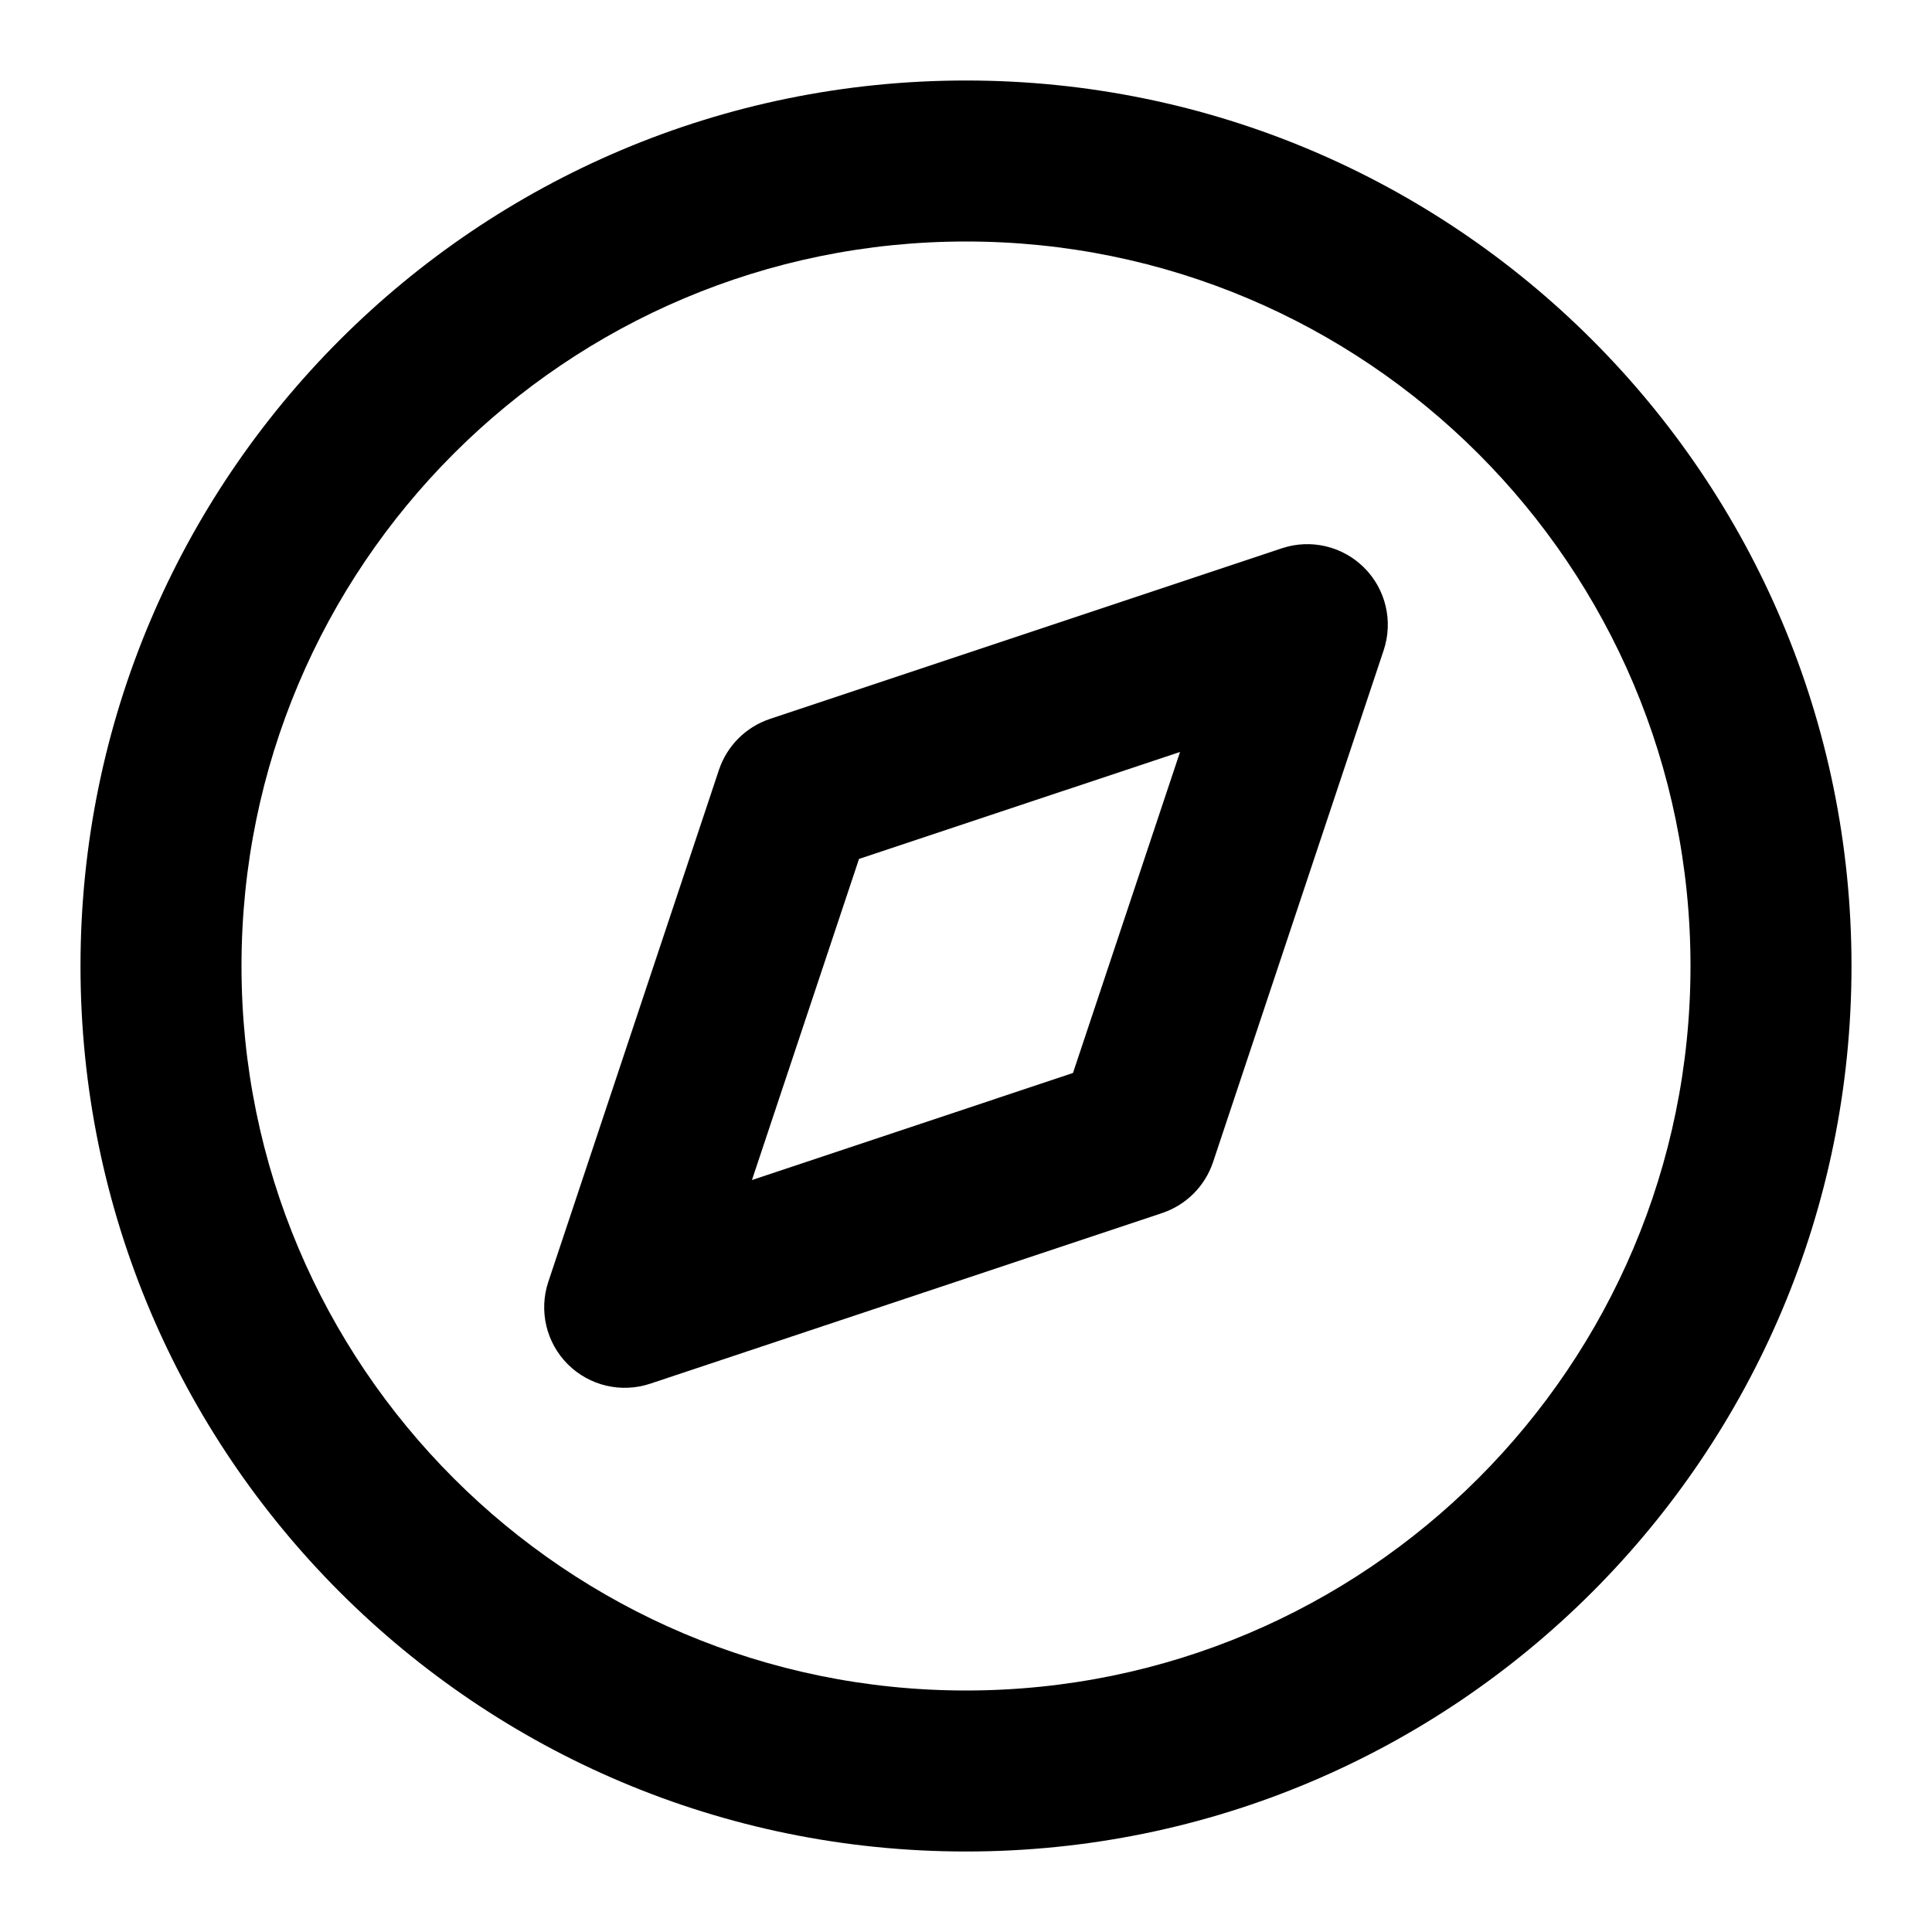 <svg height="18" class="inline-block opacity-90" width="18" viewBox="0 0 24 24" fill="currentColor" stroke="none" xmlns="http://www.w3.org/2000/svg"><g id="Compass"><path fill-rule="evenodd" clip-rule="evenodd" d="M12 3C7.029 3 3 7.029 3 12C3 16.971 7.029 21 12 21C16.971 21 21 16.971 21 12C21 7.029 16.971 3 12 3ZM1 12C1 5.925 5.925 1 12 1C18.075 1 23 5.925 23 12C23 18.075 18.075 23 12 23C5.925 23 1 18.075 1 12Z"></path><path fill-rule="evenodd" clip-rule="evenodd" d="M16.947 7.053C17.215 7.321 17.308 7.717 17.189 8.076L15.069 14.436C14.969 14.735 14.735 14.969 14.436 15.069L8.076 17.189C7.717 17.308 7.321 17.215 7.053 16.947C6.785 16.679 6.692 16.283 6.811 15.924L8.931 9.564C9.031 9.265 9.265 9.031 9.564 8.931L15.924 6.811C16.283 6.691 16.679 6.785 16.947 7.053ZM10.671 10.67L9.341 14.659L13.329 13.329L14.659 9.341L10.671 10.67Z"></path></g></svg>
